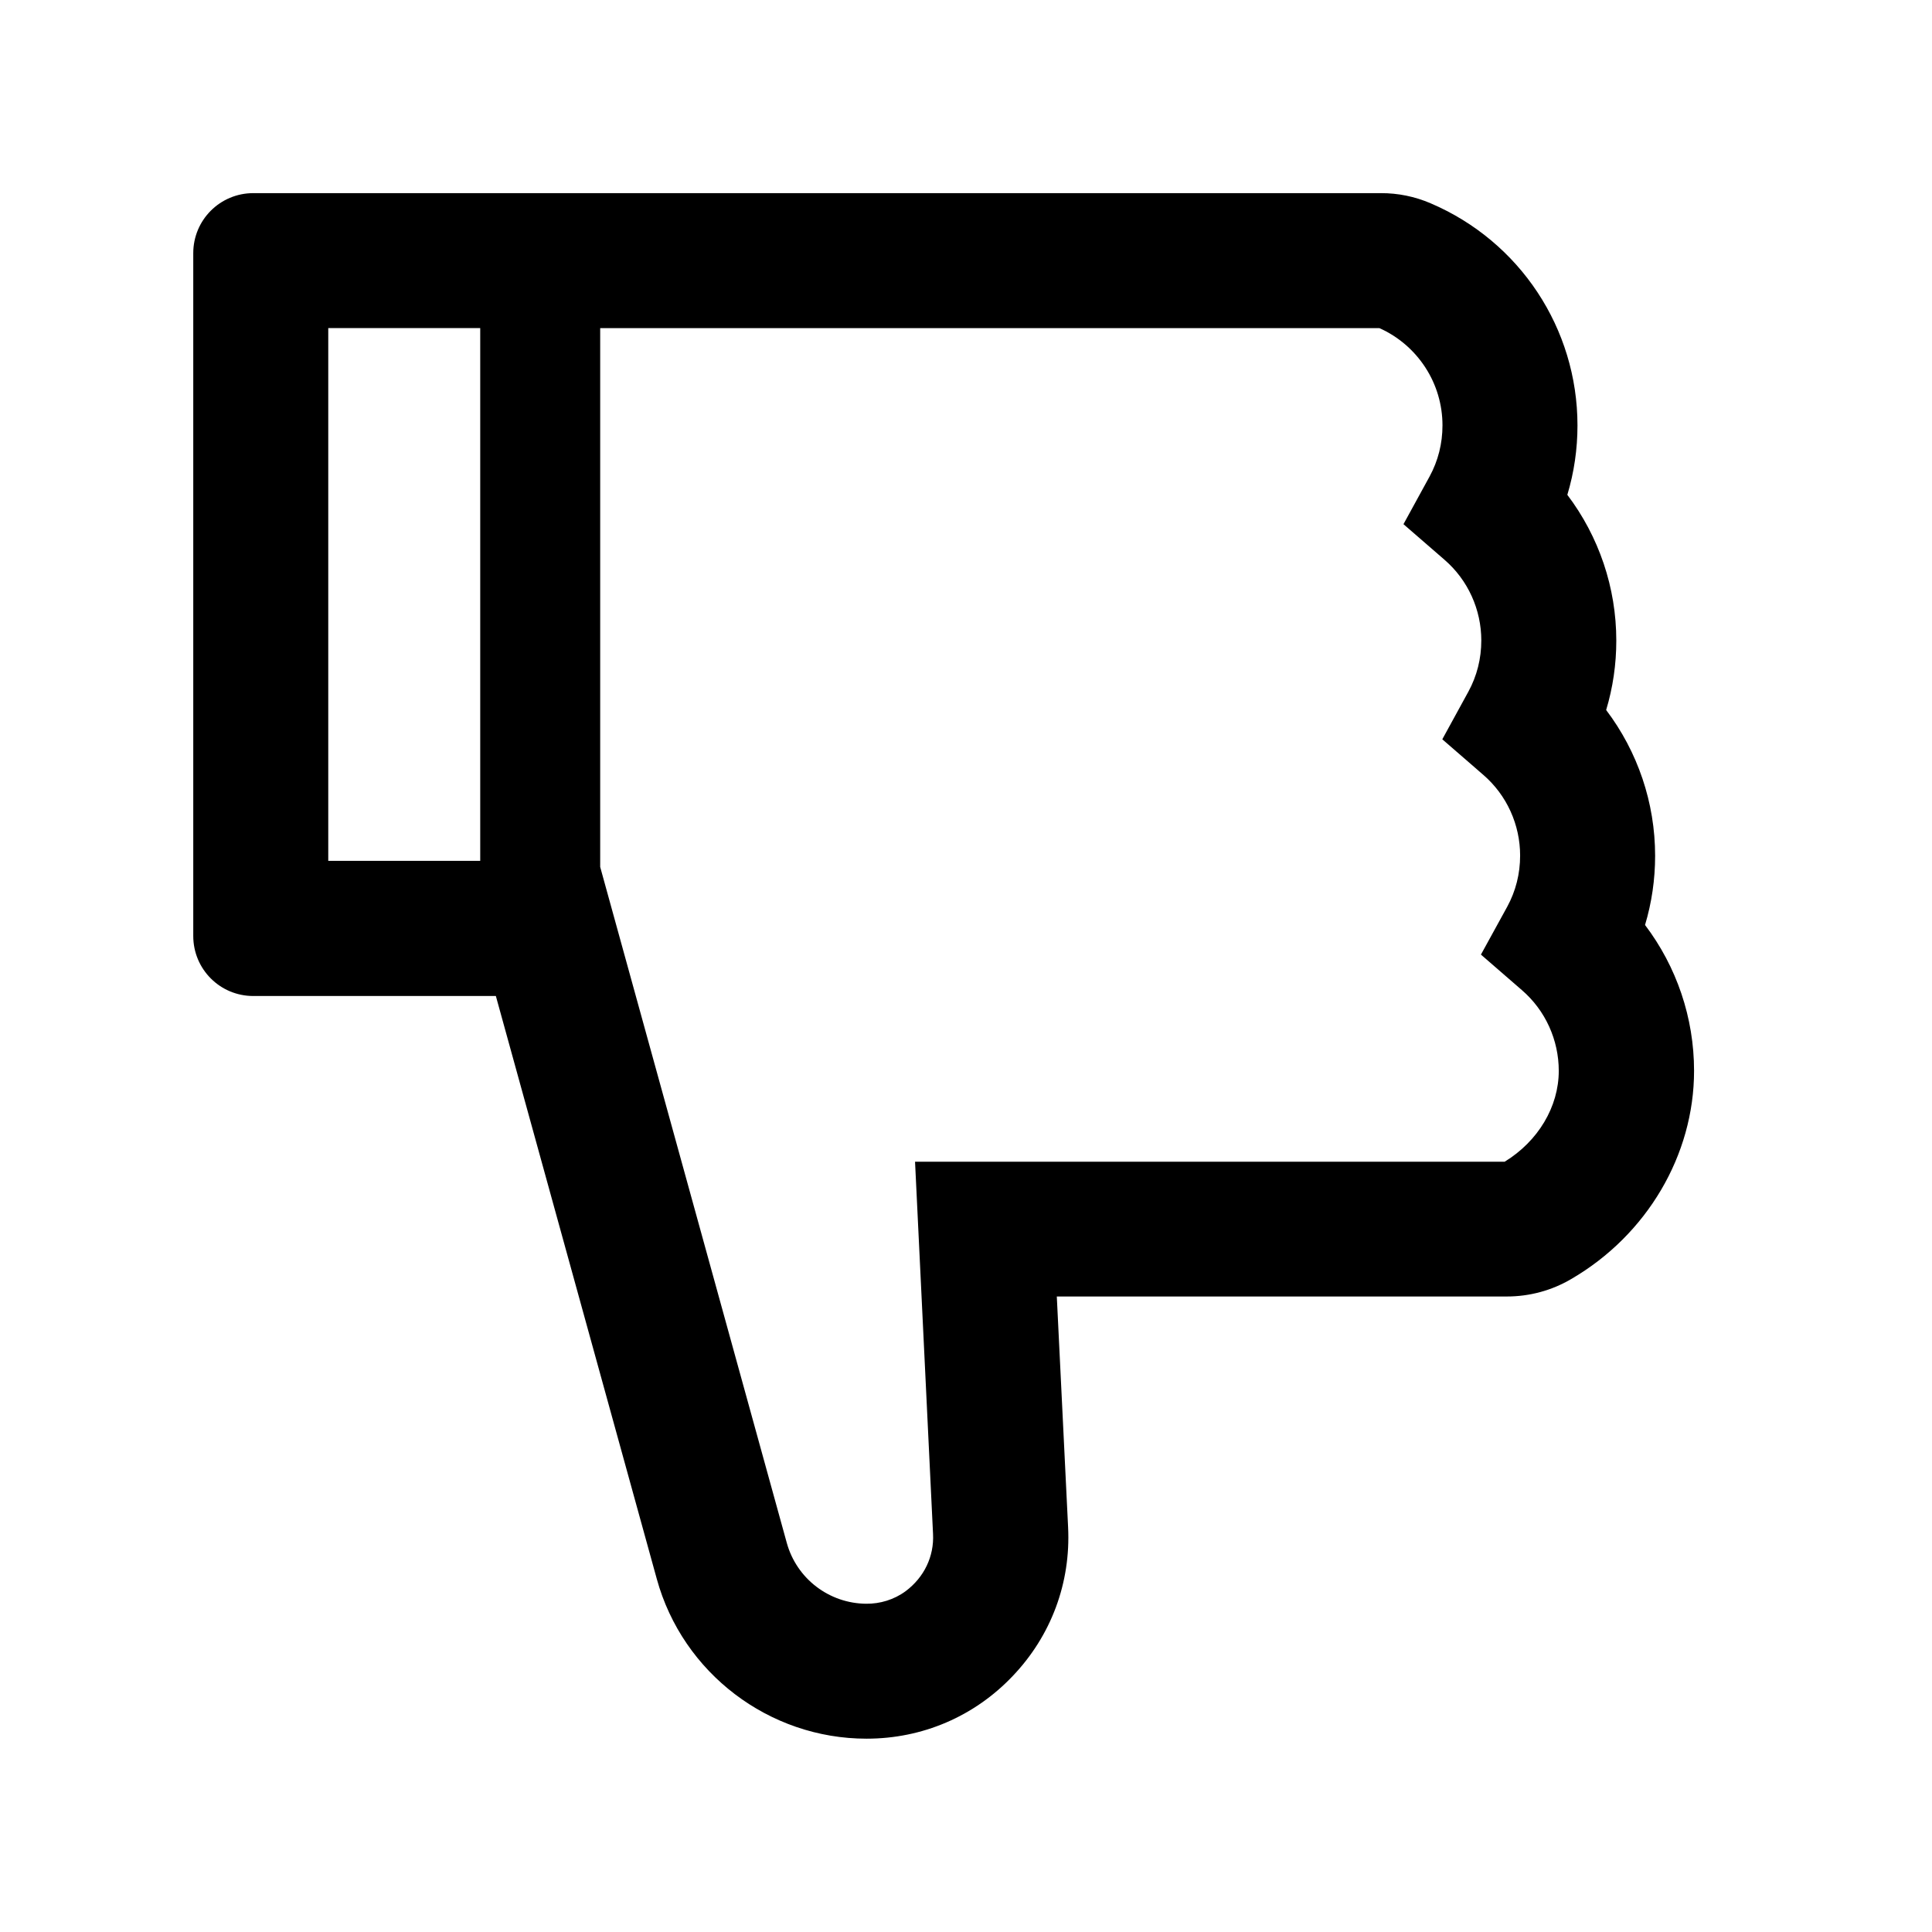 <!-- Generated by IcoMoon.io -->
<svg version="1.1" xmlns="http://www.w3.org/2000/svg" width="32" height="32" viewBox="0 0 32 32">
<path d="M27.246 15.324c0.112-0.373 0.168-0.758 0.168-1.15 0-0.879-0.289-1.724-0.811-2.414 0.112-0.373 0.168-0.758 0.168-1.15 0-0.879-0.289-1.724-0.811-2.414 0.112-0.373 0.168-0.758 0.168-1.15 0-1.603-0.954-3.048-2.433-3.679-0.26-0.112-0.54-0.169-0.823-0.168h-18.677c-0.55 0-0.994 0.444-0.994 0.994v11.31c0 0.55 0.444 0.994 0.994 0.994h4.018l2.666 9.657c0.429 1.557 1.858 2.644 3.474 2.644 0.923 0 1.784-0.367 2.421-1.038 0.637-0.668 0.963-1.544 0.917-2.467l-0.187-3.819h7.454c0.376 0 0.743-0.099 1.066-0.289 1.255-0.73 2.035-2.054 2.035-3.449 0-0.879-0.289-1.724-0.811-2.414v0zM5.437 14.258v-8.824h2.517v8.824h-2.517zM24.925 19.242h-9.769l0.298 6.165c0.019 0.37-0.146 0.718-0.454 0.948-0.19 0.14-0.423 0.211-0.656 0.208-0.298-0.003-0.586-0.102-0.823-0.283s-0.408-0.434-0.488-0.72l-3.092-11.201v-8.924h12.907c0.311 0.139 0.574 0.365 0.76 0.651s0.284 0.619 0.284 0.959c0 0.301-0.072 0.587-0.214 0.848l-0.432 0.789 0.68 0.59c0.192 0.166 0.345 0.371 0.45 0.602s0.159 0.481 0.159 0.734c0 0.301-0.072 0.587-0.214 0.848l-0.432 0.789 0.68 0.59c0.192 0.166 0.345 0.371 0.45 0.602s0.159 0.481 0.159 0.734c0 0.301-0.072 0.587-0.214 0.848l-0.435 0.792 0.68 0.59c0.192 0.166 0.345 0.371 0.45 0.602s0.159 0.481 0.159 0.734c0 0.594-0.342 1.165-0.895 1.504v0z"></path>
</svg>

